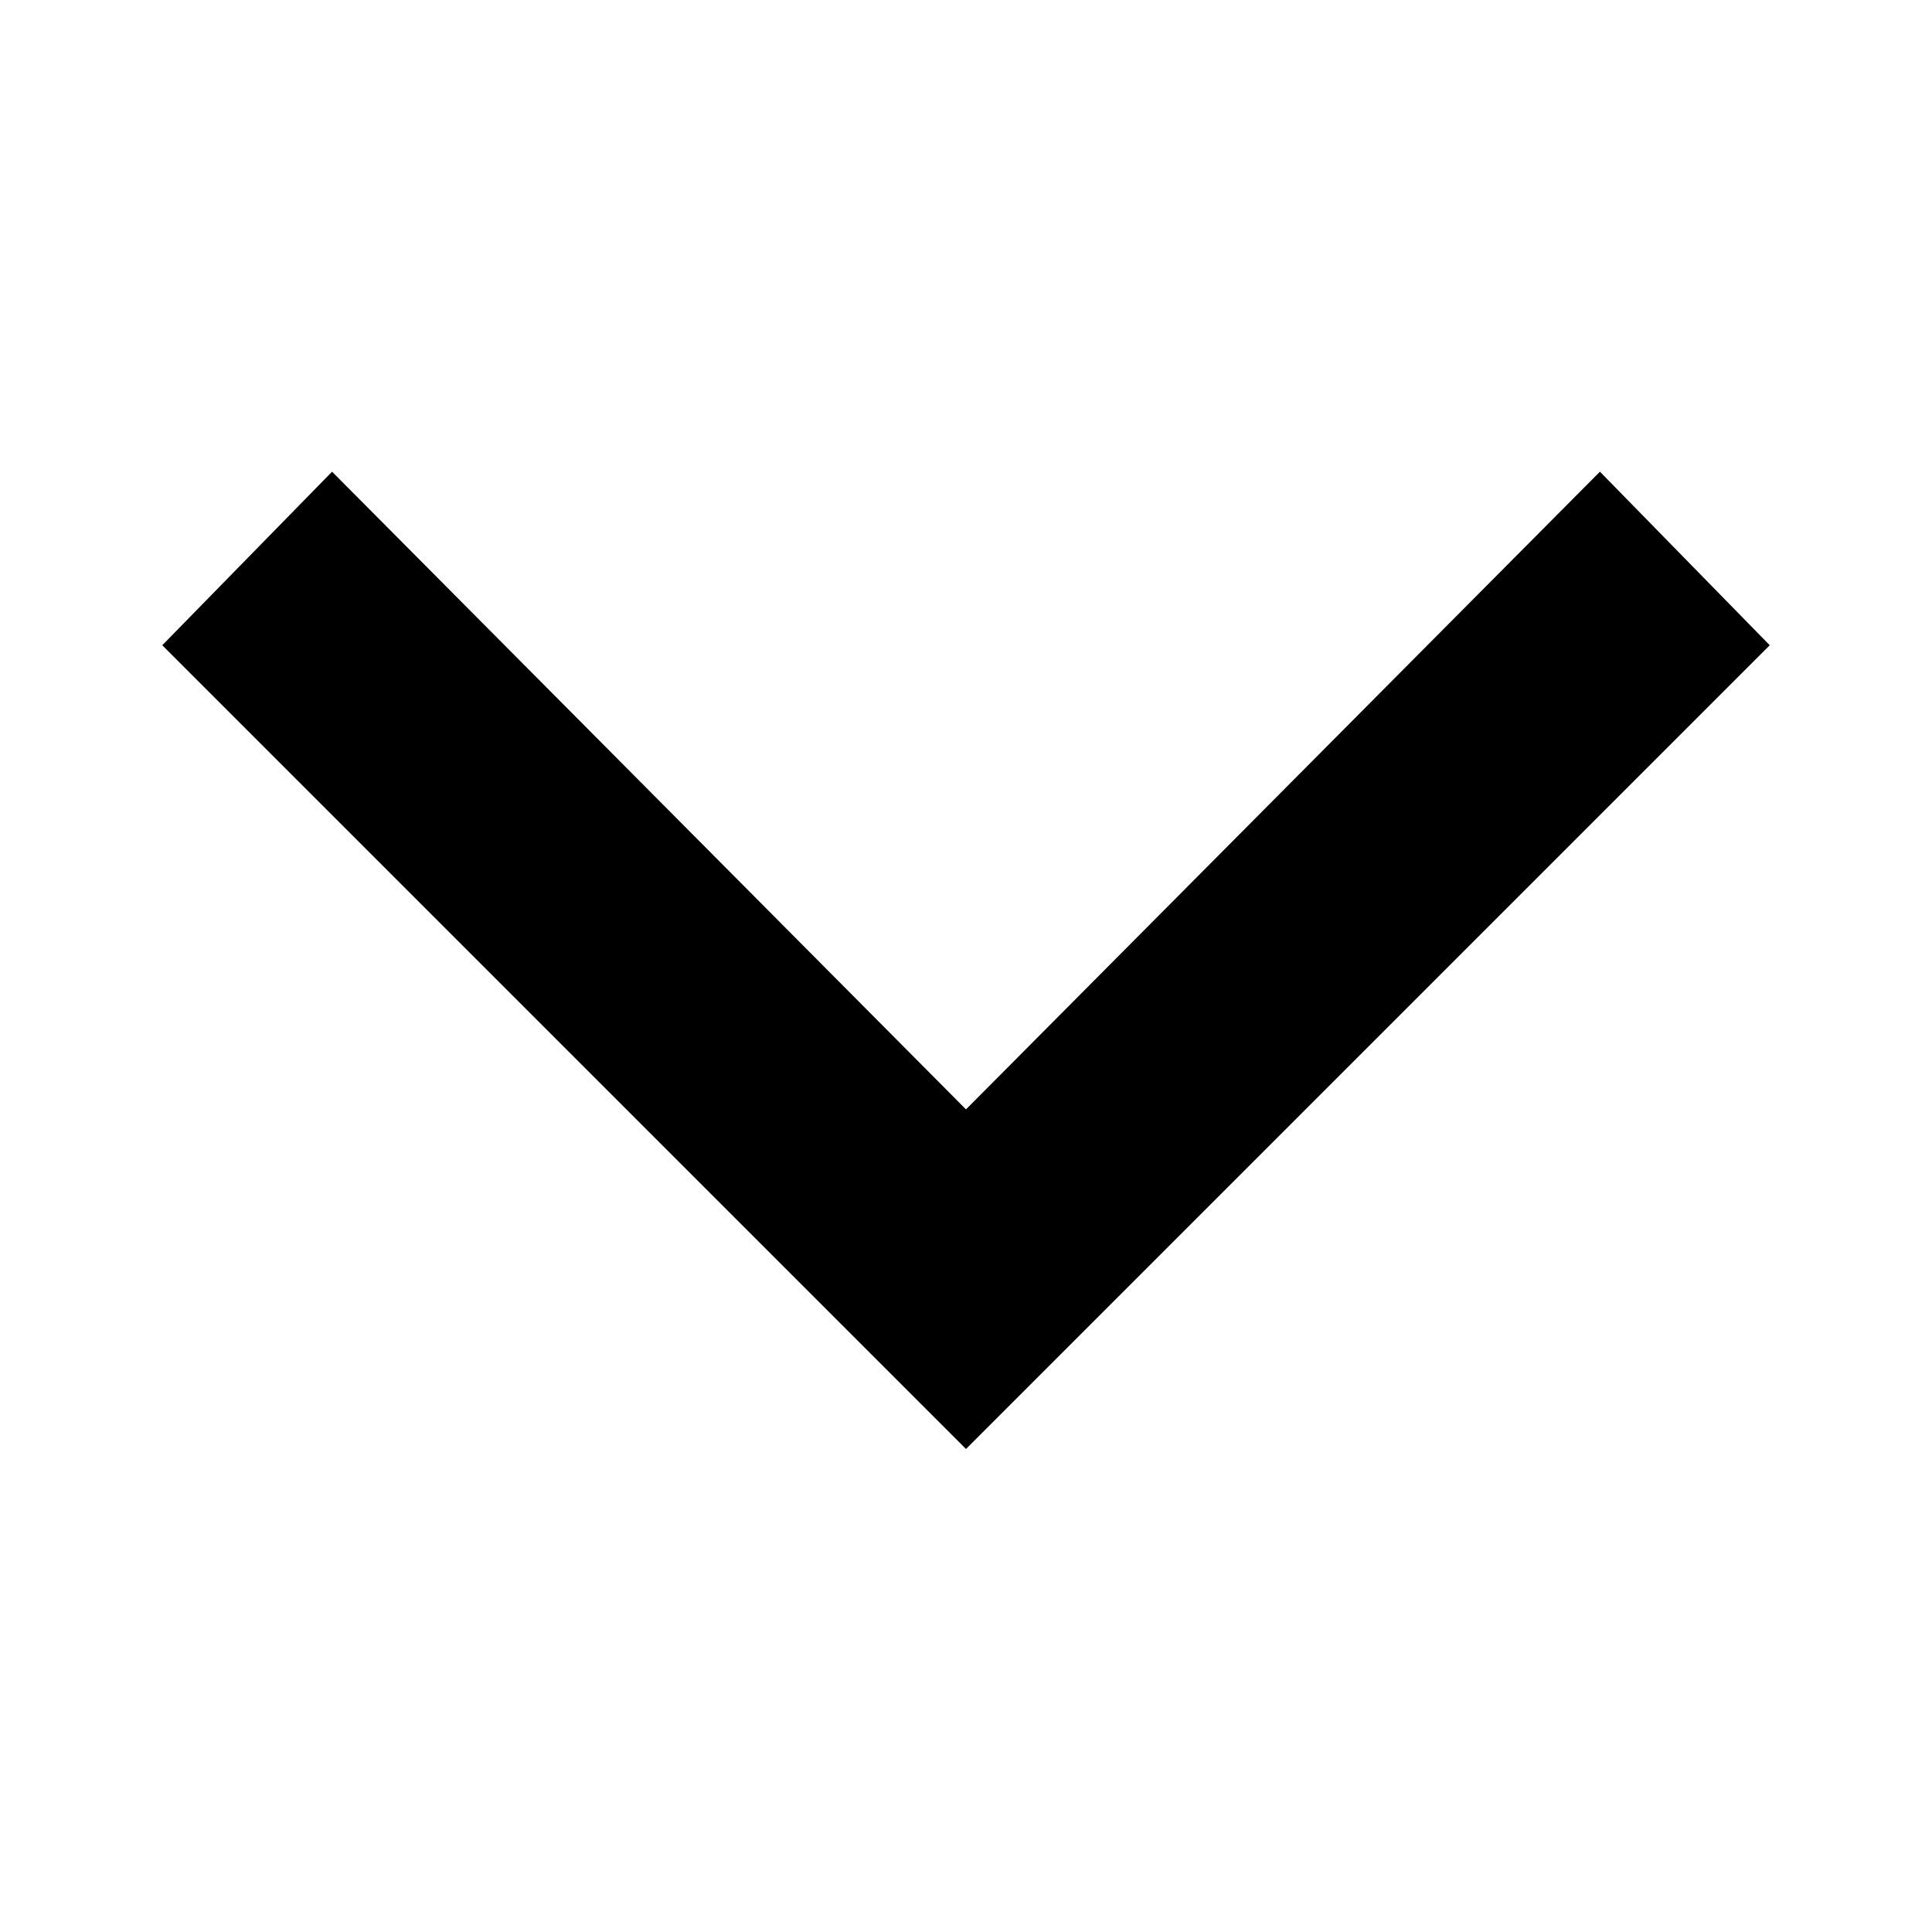 <!-- Generated by IcoMoon.io -->
<svg version="1.1" xmlns="http://www.w3.org/2000/svg" width="768" height="768" viewBox="0 0 768 768">
<g id="icomoon-ignore">
</g>
<path fill="#000" d="M636 187.5l67.5 69-319.5 319.5-319.5-319.5 67.5-69 252 253.5z"></path>
</svg>
